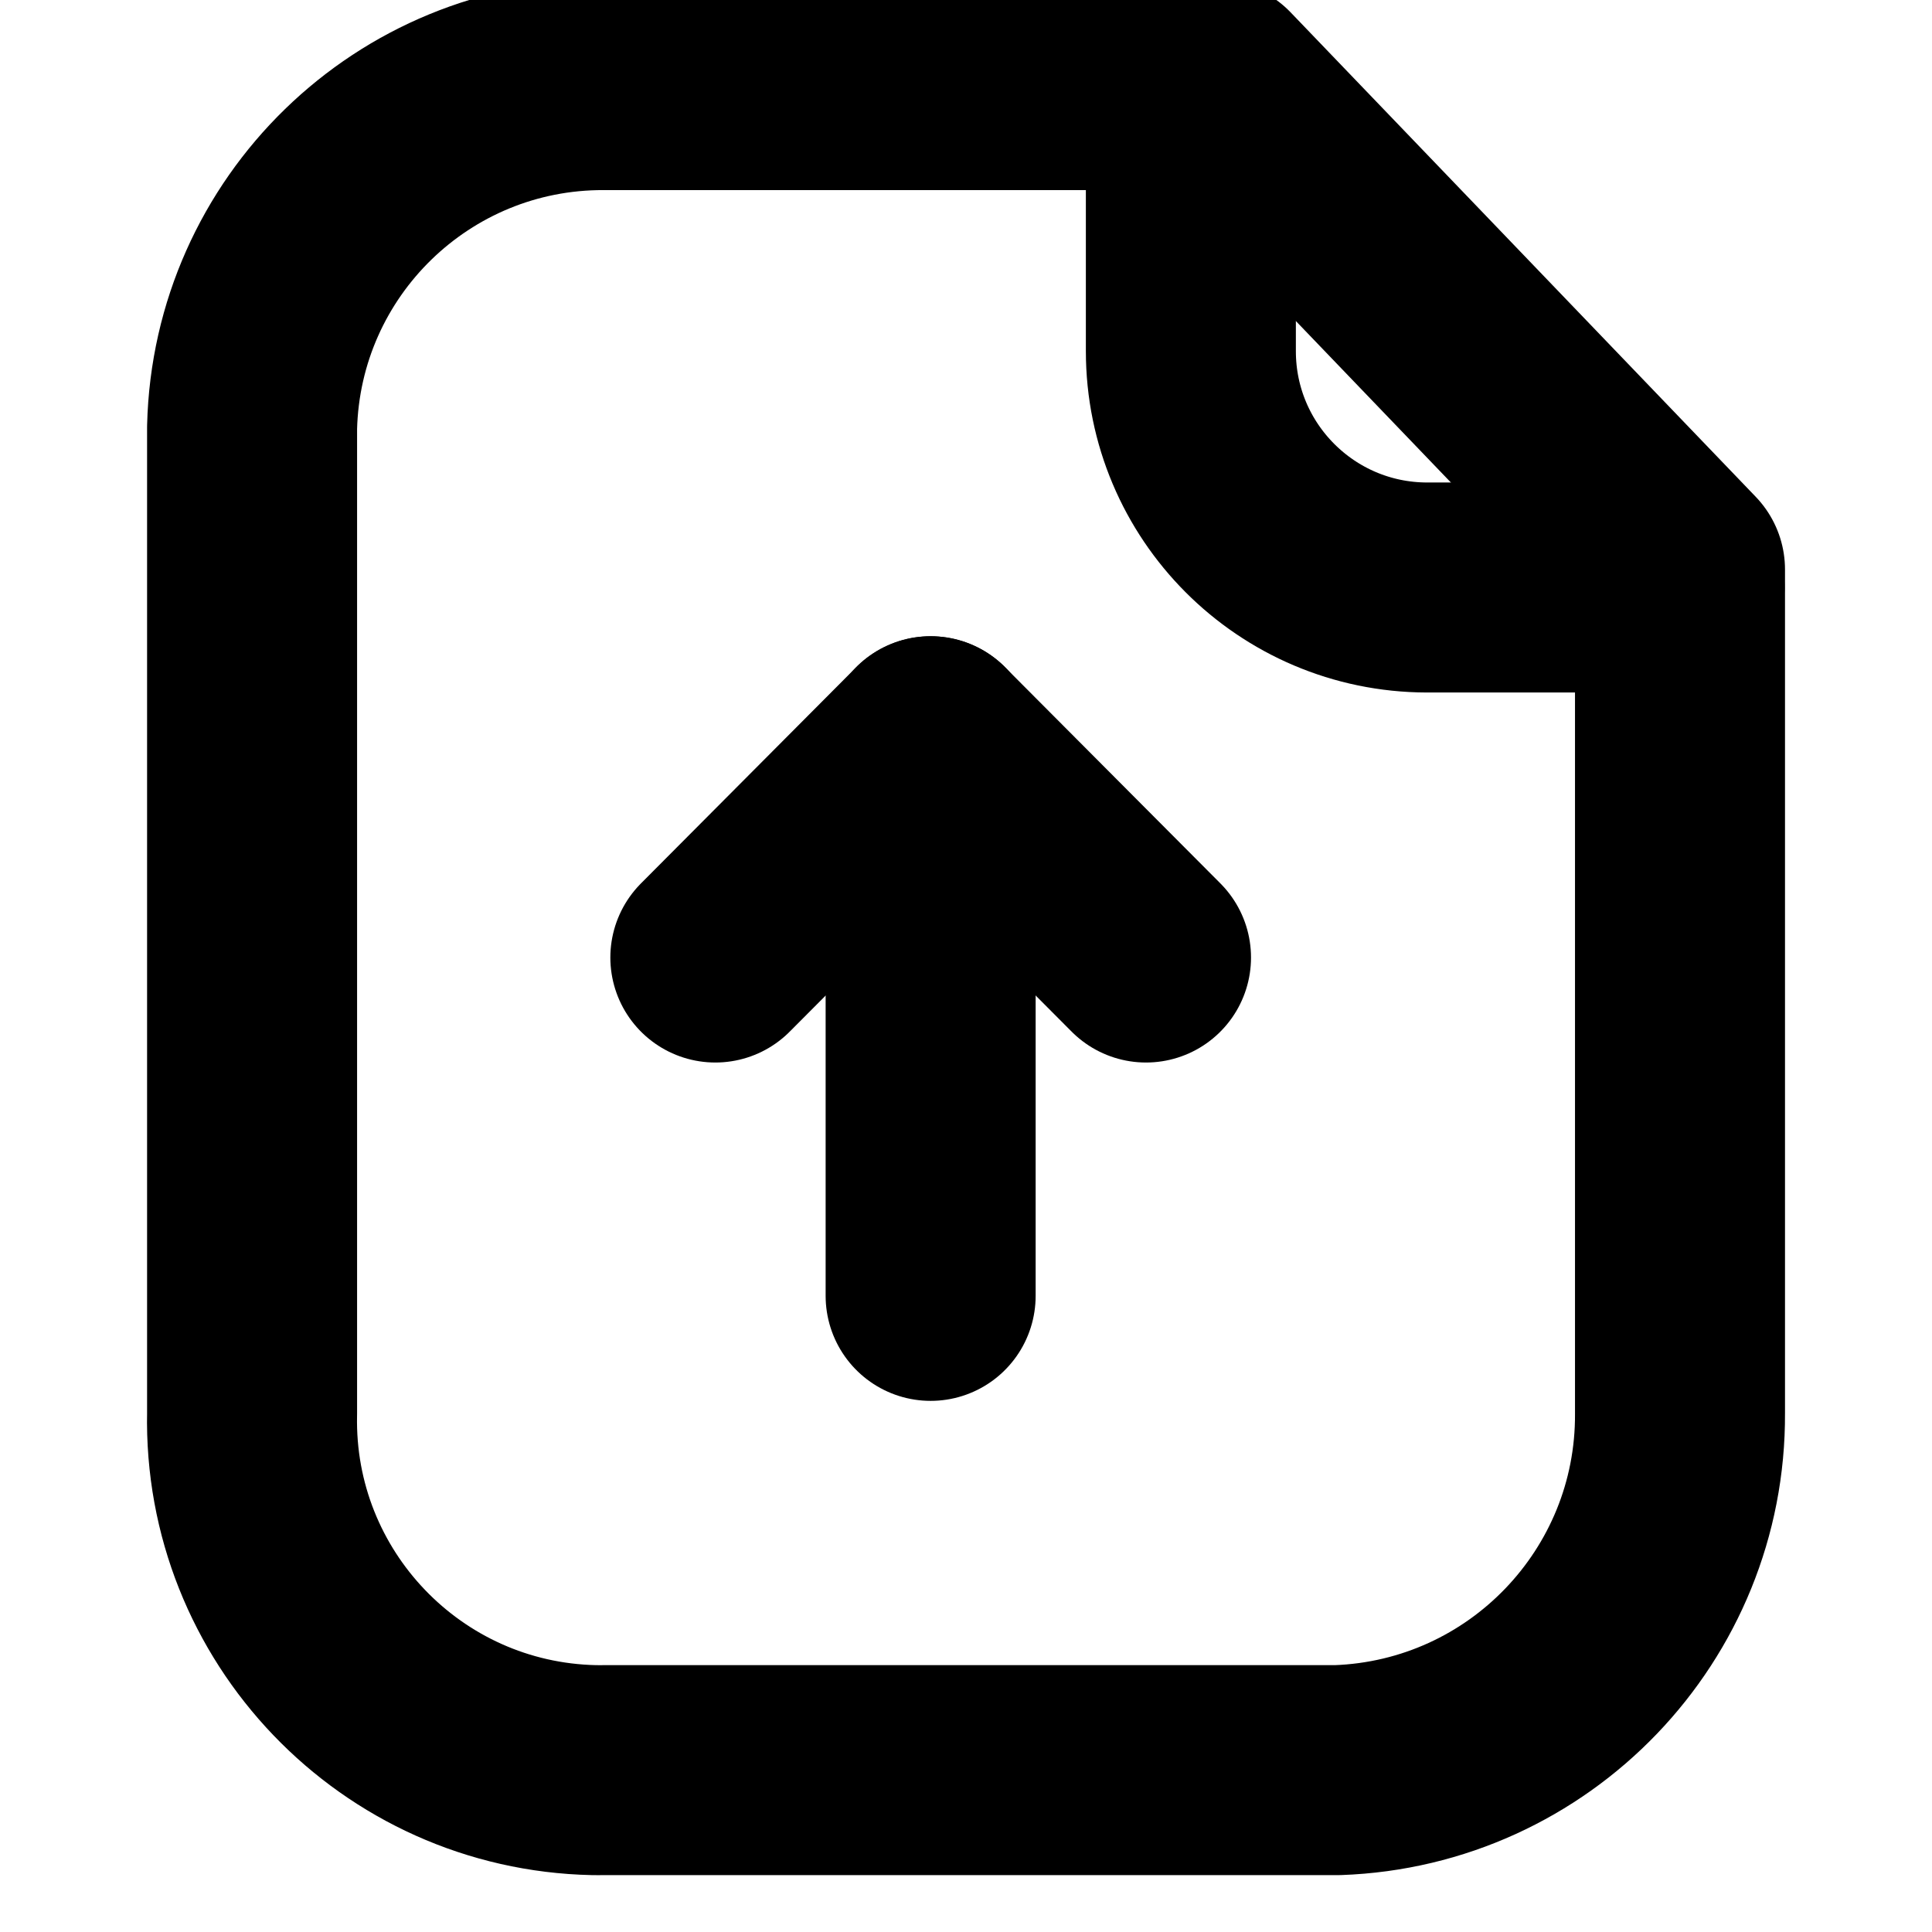 <svg width="23" height="23" viewBox="0 0 23 23" fill="none" xmlns="http://www.w3.org/2000/svg">
<g clip-path="url(#clip0_21217_1262)">
<path fill-rule="evenodd" clip-rule="evenodd" d="M14.463 1.013H7.192C4.918 1.004 3.056 2.815 3.001 5.089V16.825C2.952 19.122 4.775 21.024 7.071 21.073C7.112 21.073 7.152 21.074 7.192 21.073H15.923C18.207 20.992 20.013 19.11 20 16.825V6.78L14.463 1.013Z" stroke="black" stroke-width="2.5" stroke-linecap="round" stroke-linejoin="round"/>
<path d="M14.177 1V4.18C14.177 5.732 15.433 6.99 16.985 6.994H19.995" stroke="black" stroke-width="2.5" stroke-linecap="round" stroke-linejoin="round"/>
<path d="M11.079 8.824V15.427" stroke="black" stroke-width="2.5" stroke-linecap="round" stroke-linejoin="round"/>
<path d="M13.643 11.399L11.079 8.825L8.516 11.399" stroke="black" stroke-width="2.5" stroke-linecap="round" stroke-linejoin="round"/>
</g>
<defs>
<clipPath id="clip0_21217_1262">
<rect width="23" height="23" fill="white"/>
</clipPath>
</defs>
</svg>
